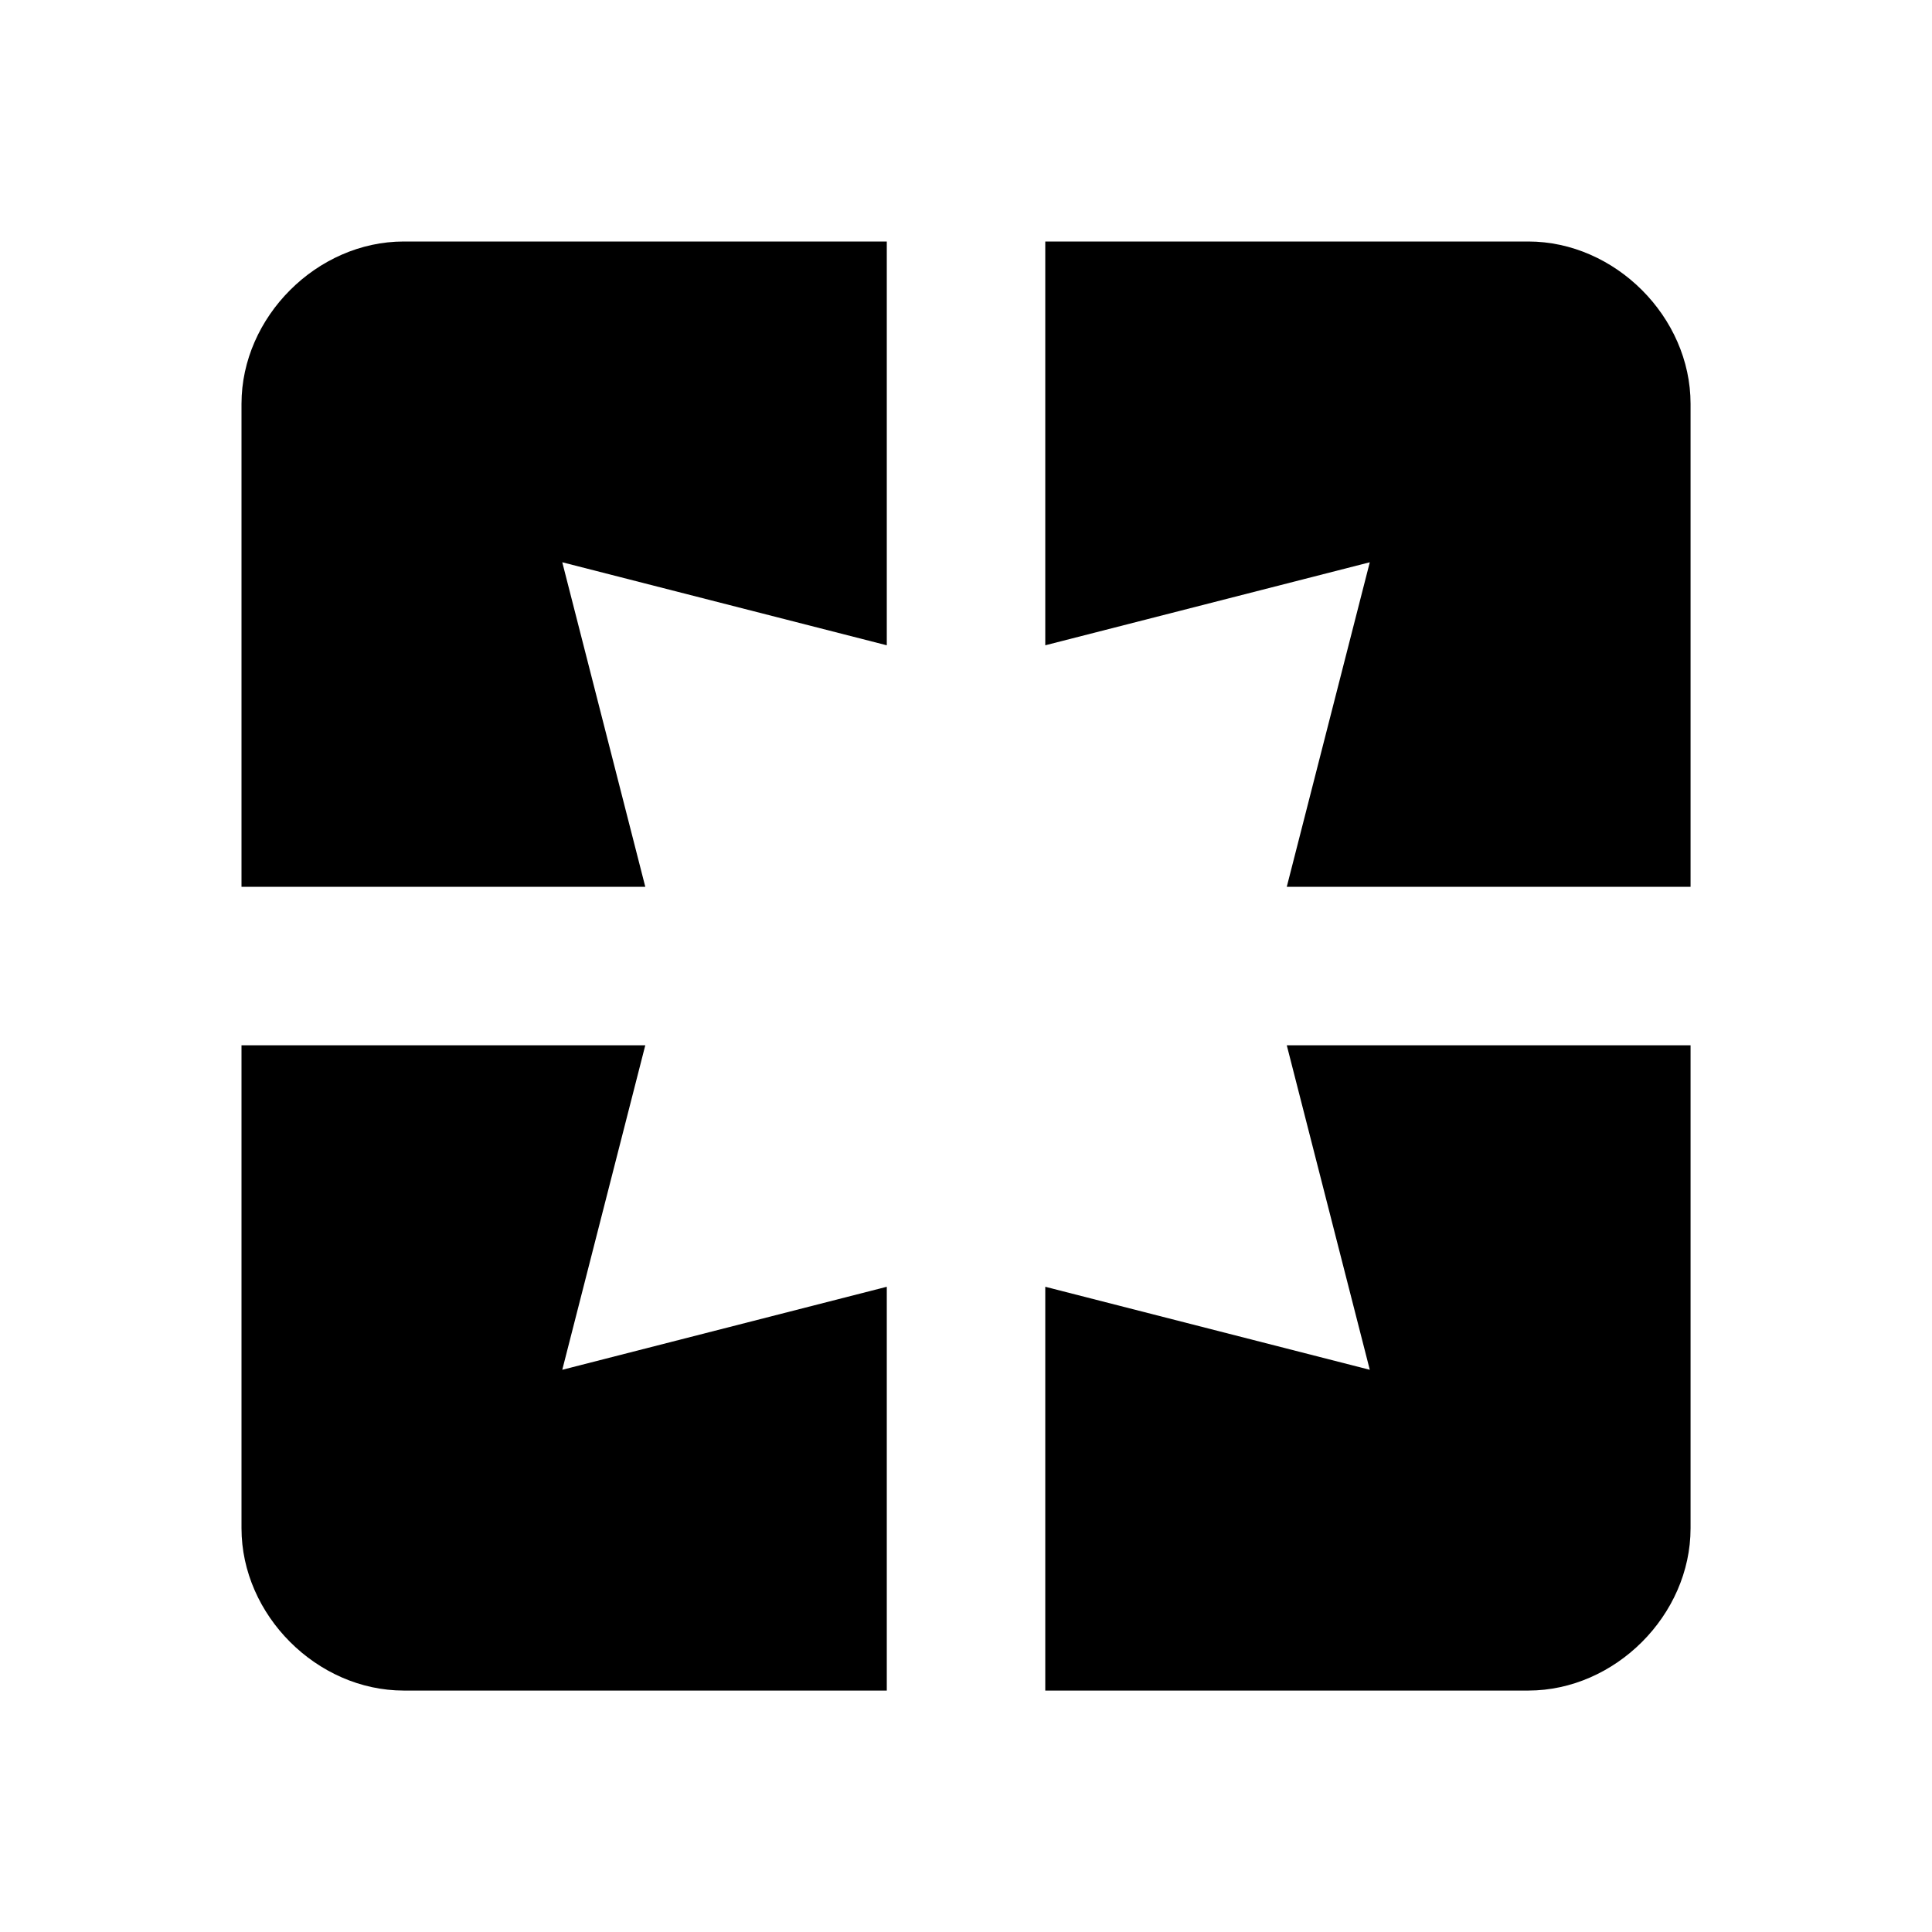 <?xml version="1.0" encoding="utf-8"?>
<!-- Generated by IcoMoon.io -->
<!DOCTYPE svg PUBLIC "-//W3C//DTD SVG 1.1//EN" "http://www.w3.org/Graphics/SVG/1.1/DTD/svg11.dtd">
<svg version="1.1" xmlns="http://www.w3.org/2000/svg" xmlns:xlink="http://www.w3.org/1999/xlink" width="32" height="32" viewBox="0 0 32 32">
<path d="M25.313 4c1.438 0 2.688 1.25 2.688 2.688v8h-6.688l1.375-5.375-5.375 1.375v-6.688h8zM22.688 22.688l-1.375-5.375h6.688v8c0 1.438-1.25 2.688-2.688 2.688h-8v-6.688zM10.688 17.313l-1.375 5.375 5.375-1.375v6.688h-8c-1.438 0-2.688-1.25-2.688-2.688v-8h6.688zM4 6.688c0-1.438 1.25-2.688 2.688-2.688h8v6.688l-5.375-1.375 1.375 5.375h-6.688v-8z"></path>
</svg>
